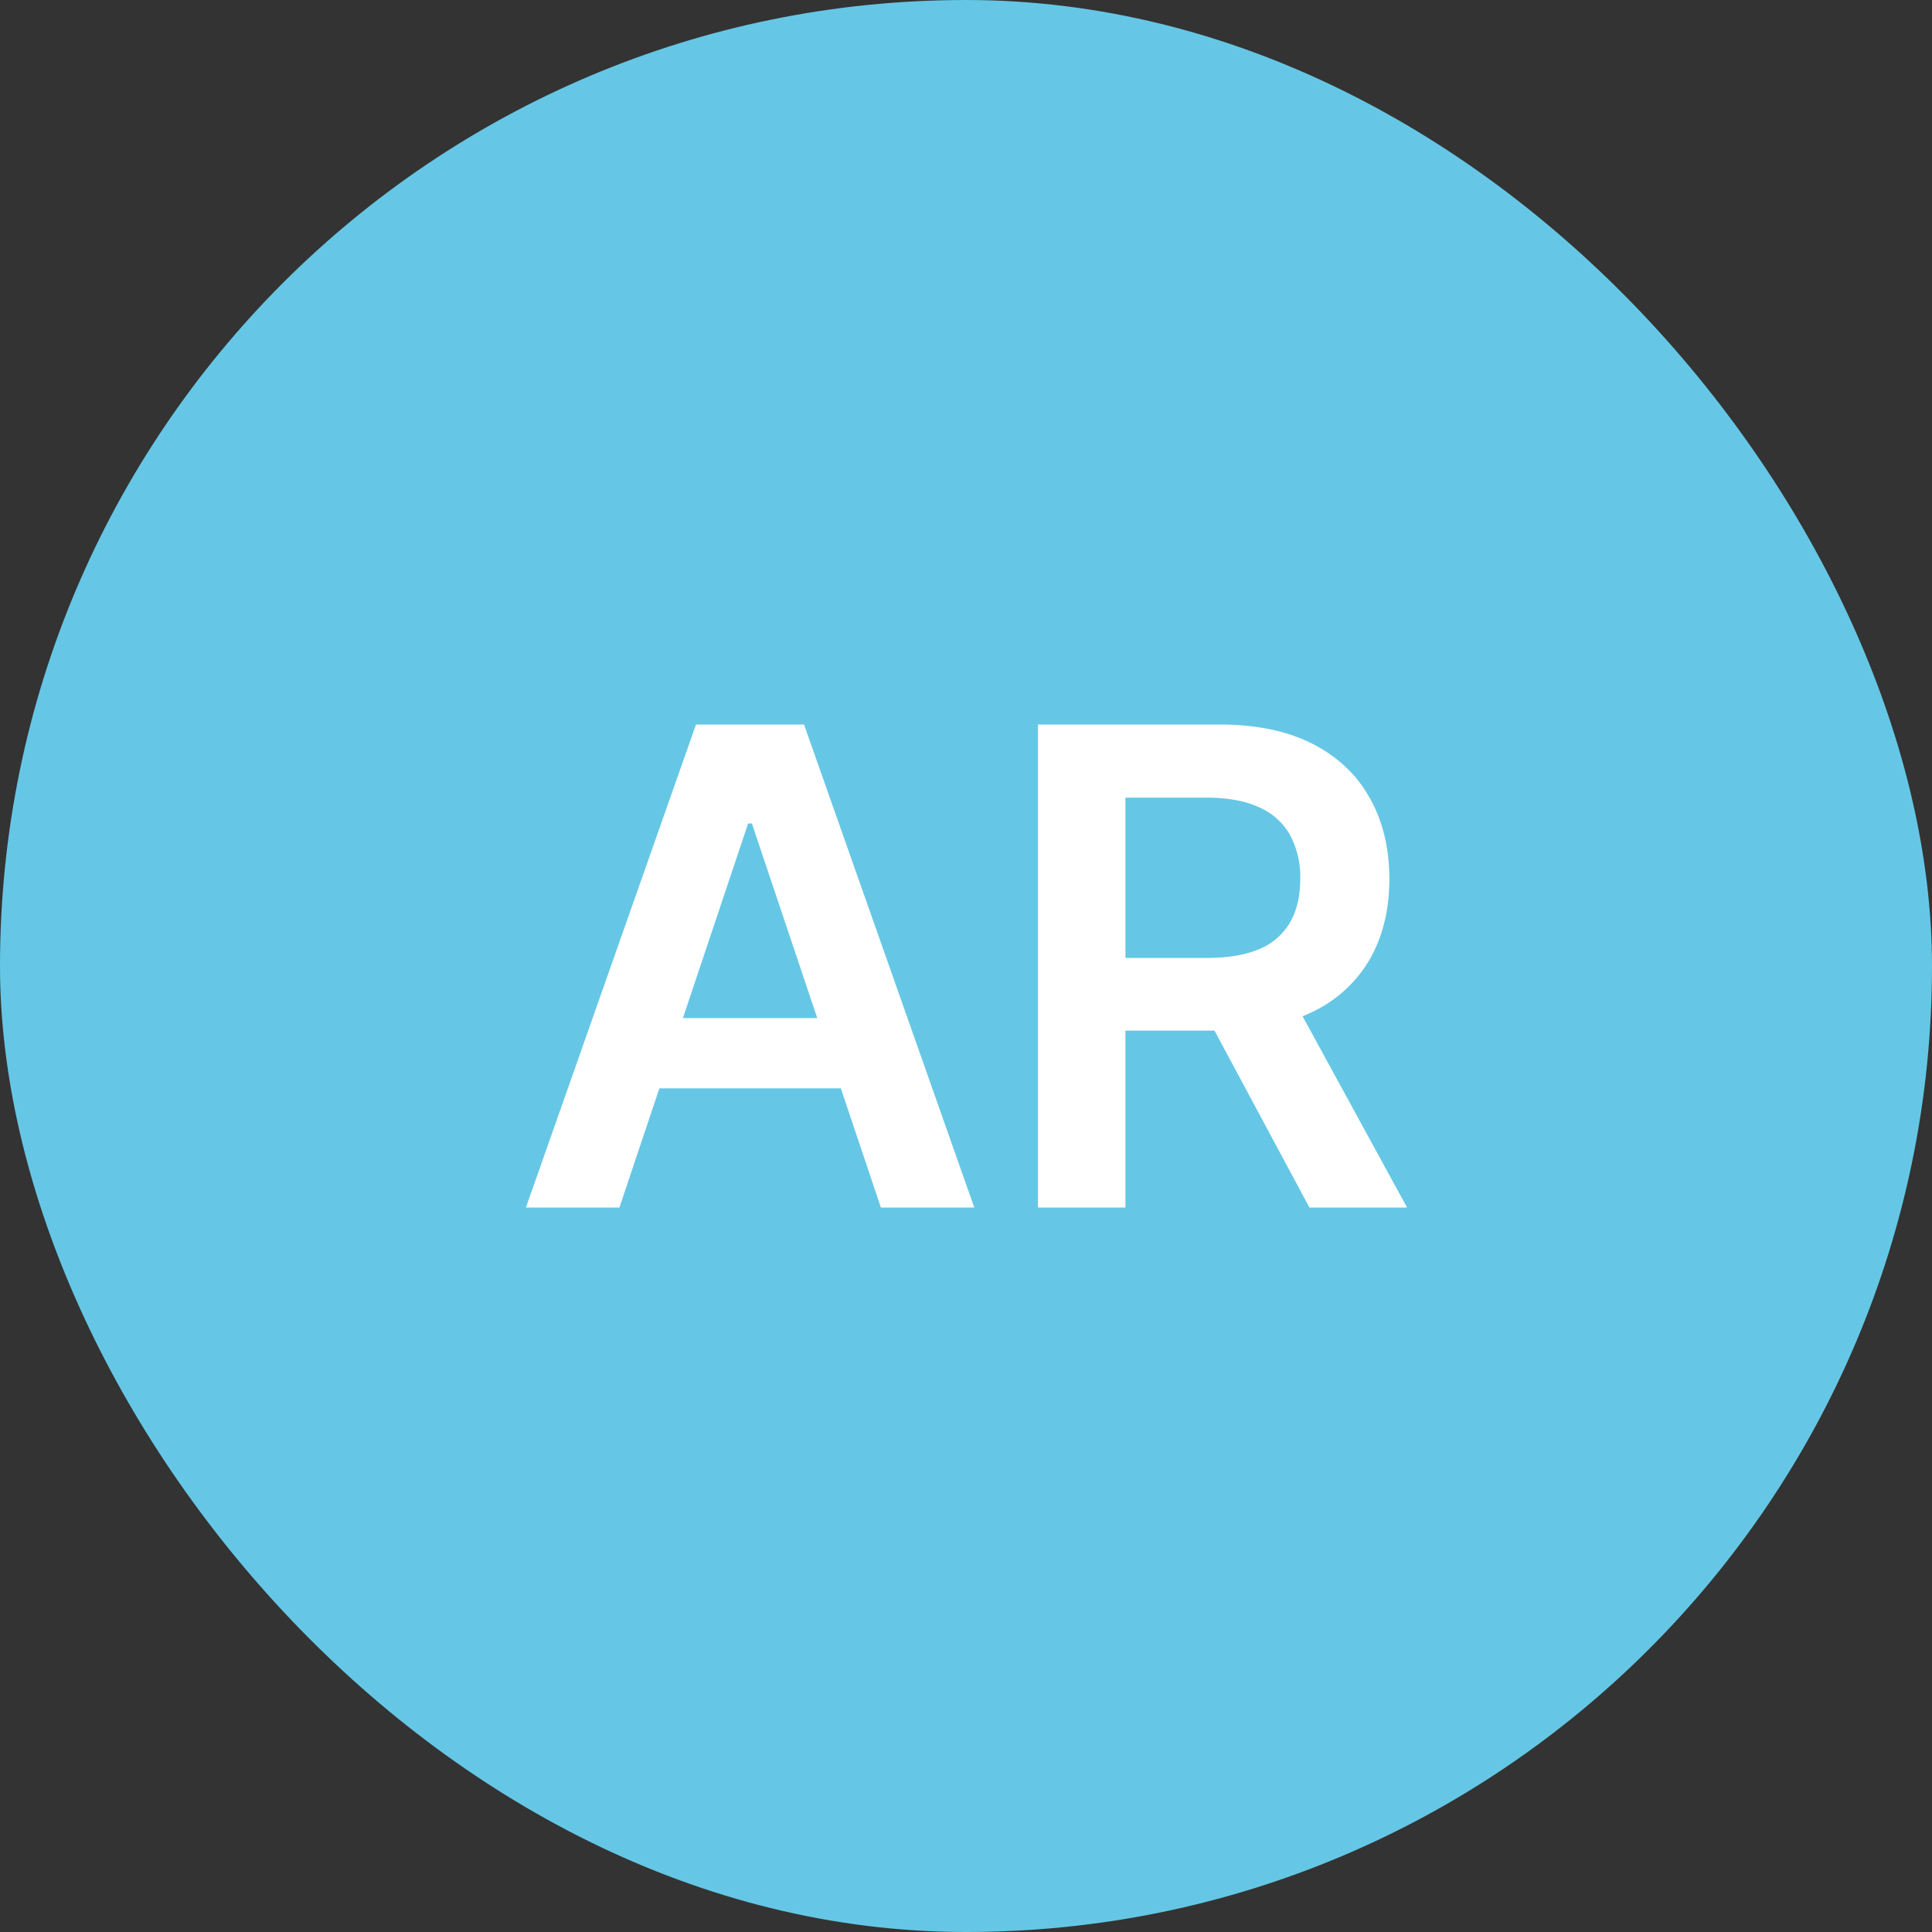 <svg xmlns="http://www.w3.org/2000/svg" fill="none" viewBox="0 0 32 32"><rect x="0" y="0" width="32" height="32" fill="#333333" stroke="none"/><rect width="32" height="32" fill="#65C7E5" rx="16"/><path fill="#fff" d="M10.26 20H8.711l2.817-8h1.789l2.82 8H14.59l-2.136-6.36h-.063L10.26 20Zm.05-3.137h4.219v1.164H10.31v-1.164ZM17.192 20v-8h3c.614 0 1.13.107 1.547.32.419.214.735.513.949.899.216.383.324.83.324 1.34 0 .513-.11.958-.328 1.336a2.166 2.166 0 0 1-.957.87c-.422.204-.94.305-1.555.305h-2.136v-1.203h1.941c.36 0 .654-.05.883-.148a1.05 1.05 0 0 0 .508-.442c.112-.195.168-.435.168-.718a1.47 1.47 0 0 0-.168-.727 1.069 1.069 0 0 0-.512-.46c-.23-.108-.525-.161-.887-.161h-1.328V20h-1.45Zm4.133-3.625L23.305 20h-1.617l-1.945-3.625h1.582Z"/></svg>